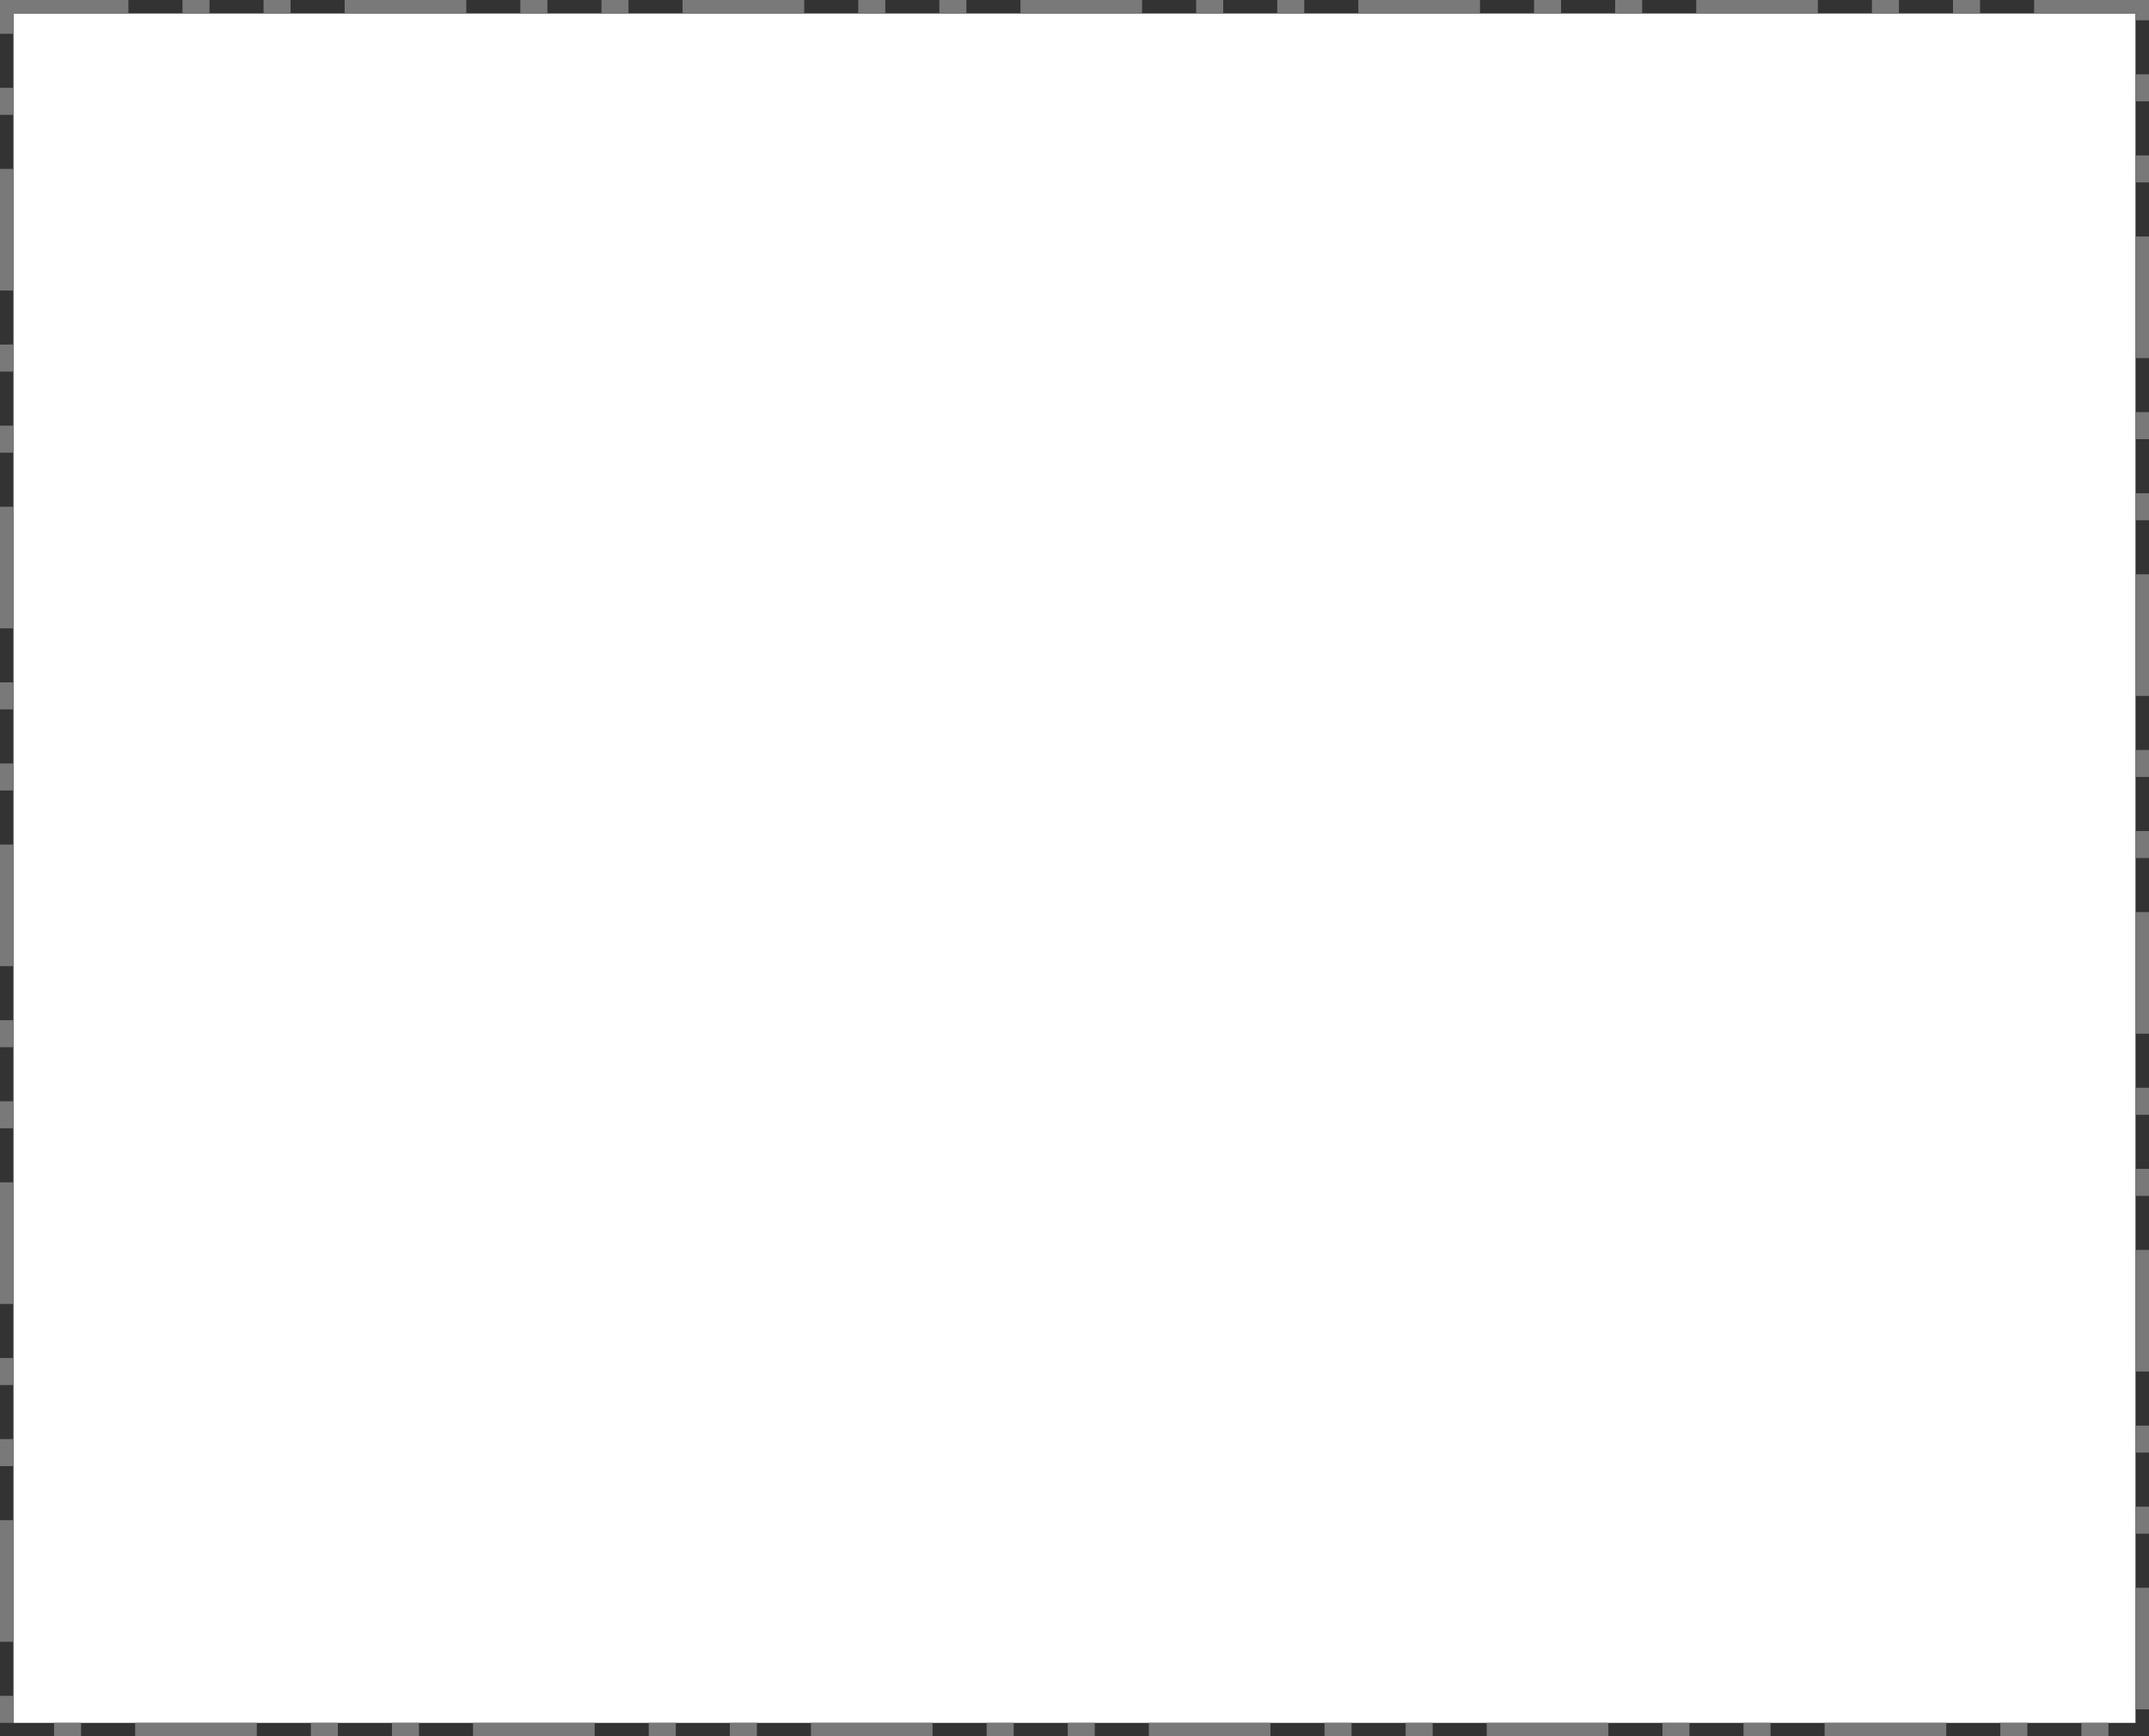 ﻿<?xml version="1.0" encoding="utf-8"?>
<svg version="1.1" xmlns:xlink="http://www.w3.org/1999/xlink" width="318px" height="257px" xmlns="http://www.w3.org/2000/svg">
  <rect width="100%" height="100%" fill="#333333" stroke="none"/>
  <g transform="matrix(1 0 0 1 -555 -632 )">
    <path d="M 557 634  L 871 634  L 871 887  L 557 887  L 557 634  Z " fill-rule="nonzero" fill="#ffffff" stroke="none" />
    <path d="M 556 633  L 872 633  L 872 888  L 556 888  L 556 633  Z " stroke-width="2" stroke-dasharray="18,8,4,8,4,8" stroke="#797979" fill="none" />
  </g>
</svg>